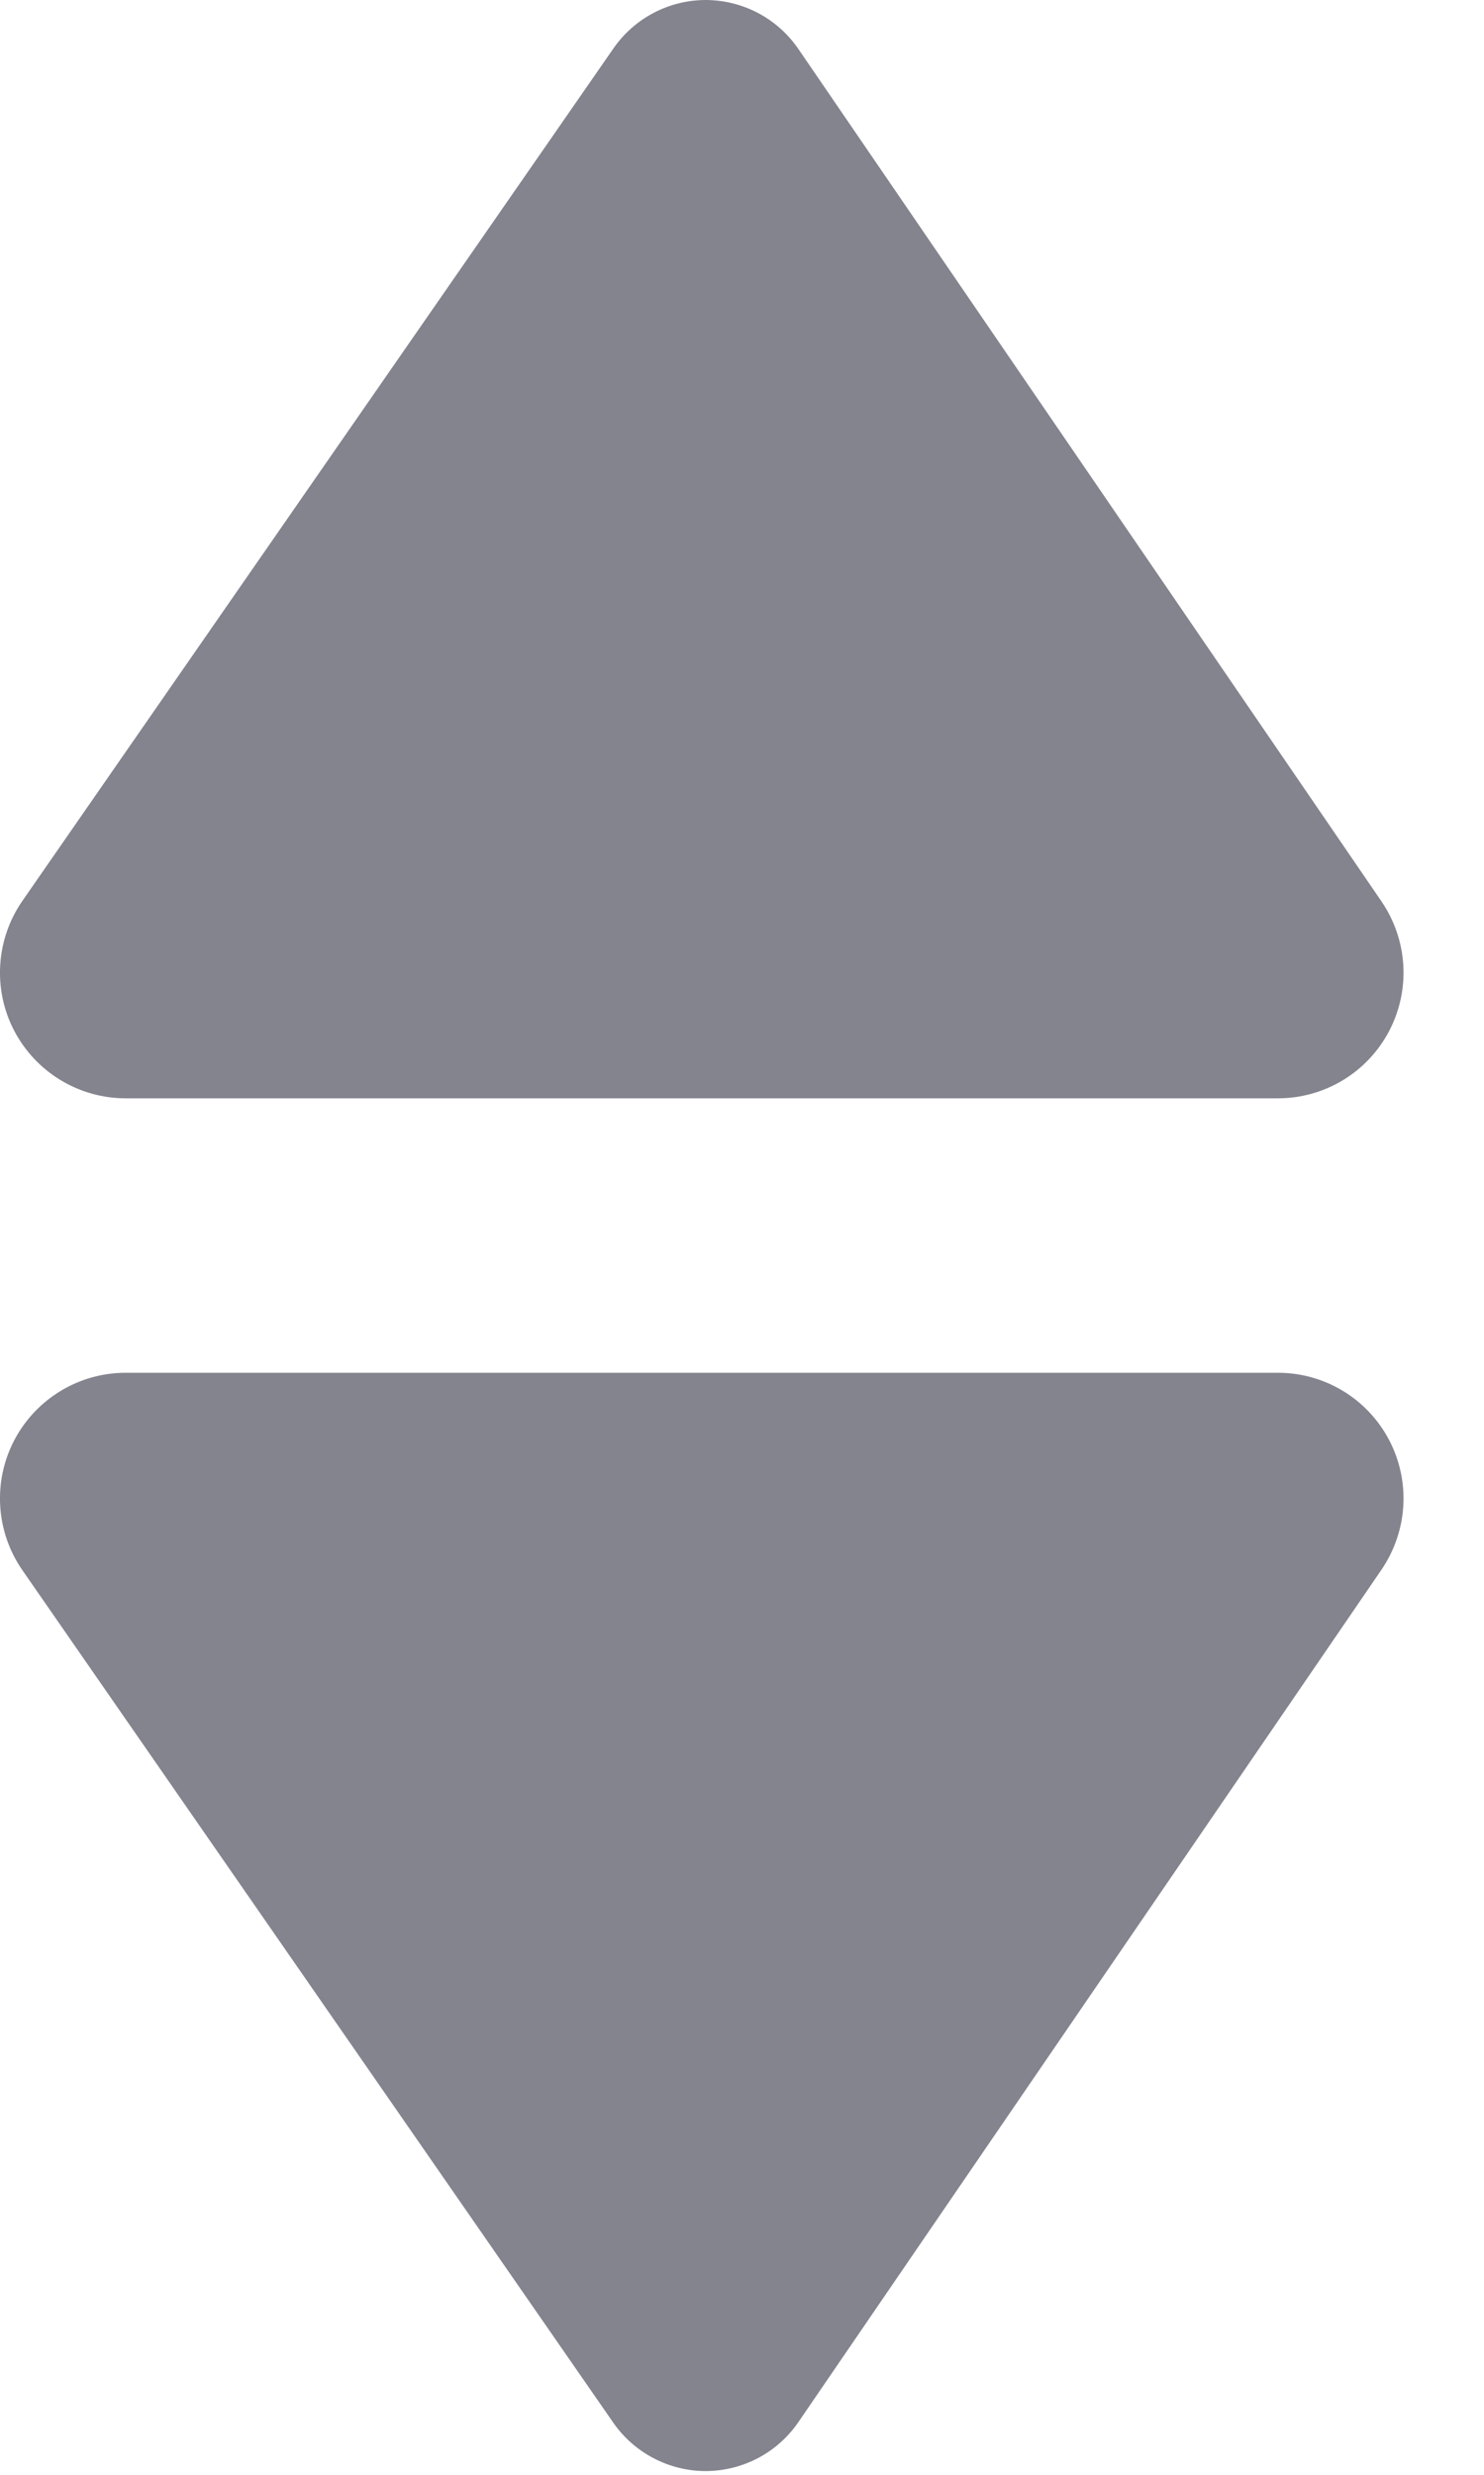 <svg width="6" height="10" viewBox="0 0 6 10" fill="none" xmlns="http://www.w3.org/2000/svg">
<path d="M0.508 4.438H5.167C5.355 4.438 5.528 4.334 5.616 4.167C5.704 4 5.692 3.799 5.586 3.643L3.228 0.198C3.143 0.074 3.004 0.001 2.854 1.3592e-06C2.705 -0 2.565 0.073 2.48 0.196L0.09 3.641C-0.017 3.796 -0.03 3.999 0.058 4.166C0.146 4.333 0.319 4.438 0.508 4.438Z" fill="#83848E"/>
<path d="M5.167 5.547H0.508C0.319 5.547 0.146 5.652 0.058 5.819C-0.03 5.987 -0.017 6.189 0.09 6.344L2.48 9.79C2.565 9.912 2.705 9.985 2.854 9.985C3.004 9.984 3.143 9.911 3.228 9.787L5.586 6.342C5.692 6.186 5.704 5.985 5.616 5.818C5.528 5.651 5.355 5.547 5.167 5.547Z" fill="#83848E"/>
</svg>
